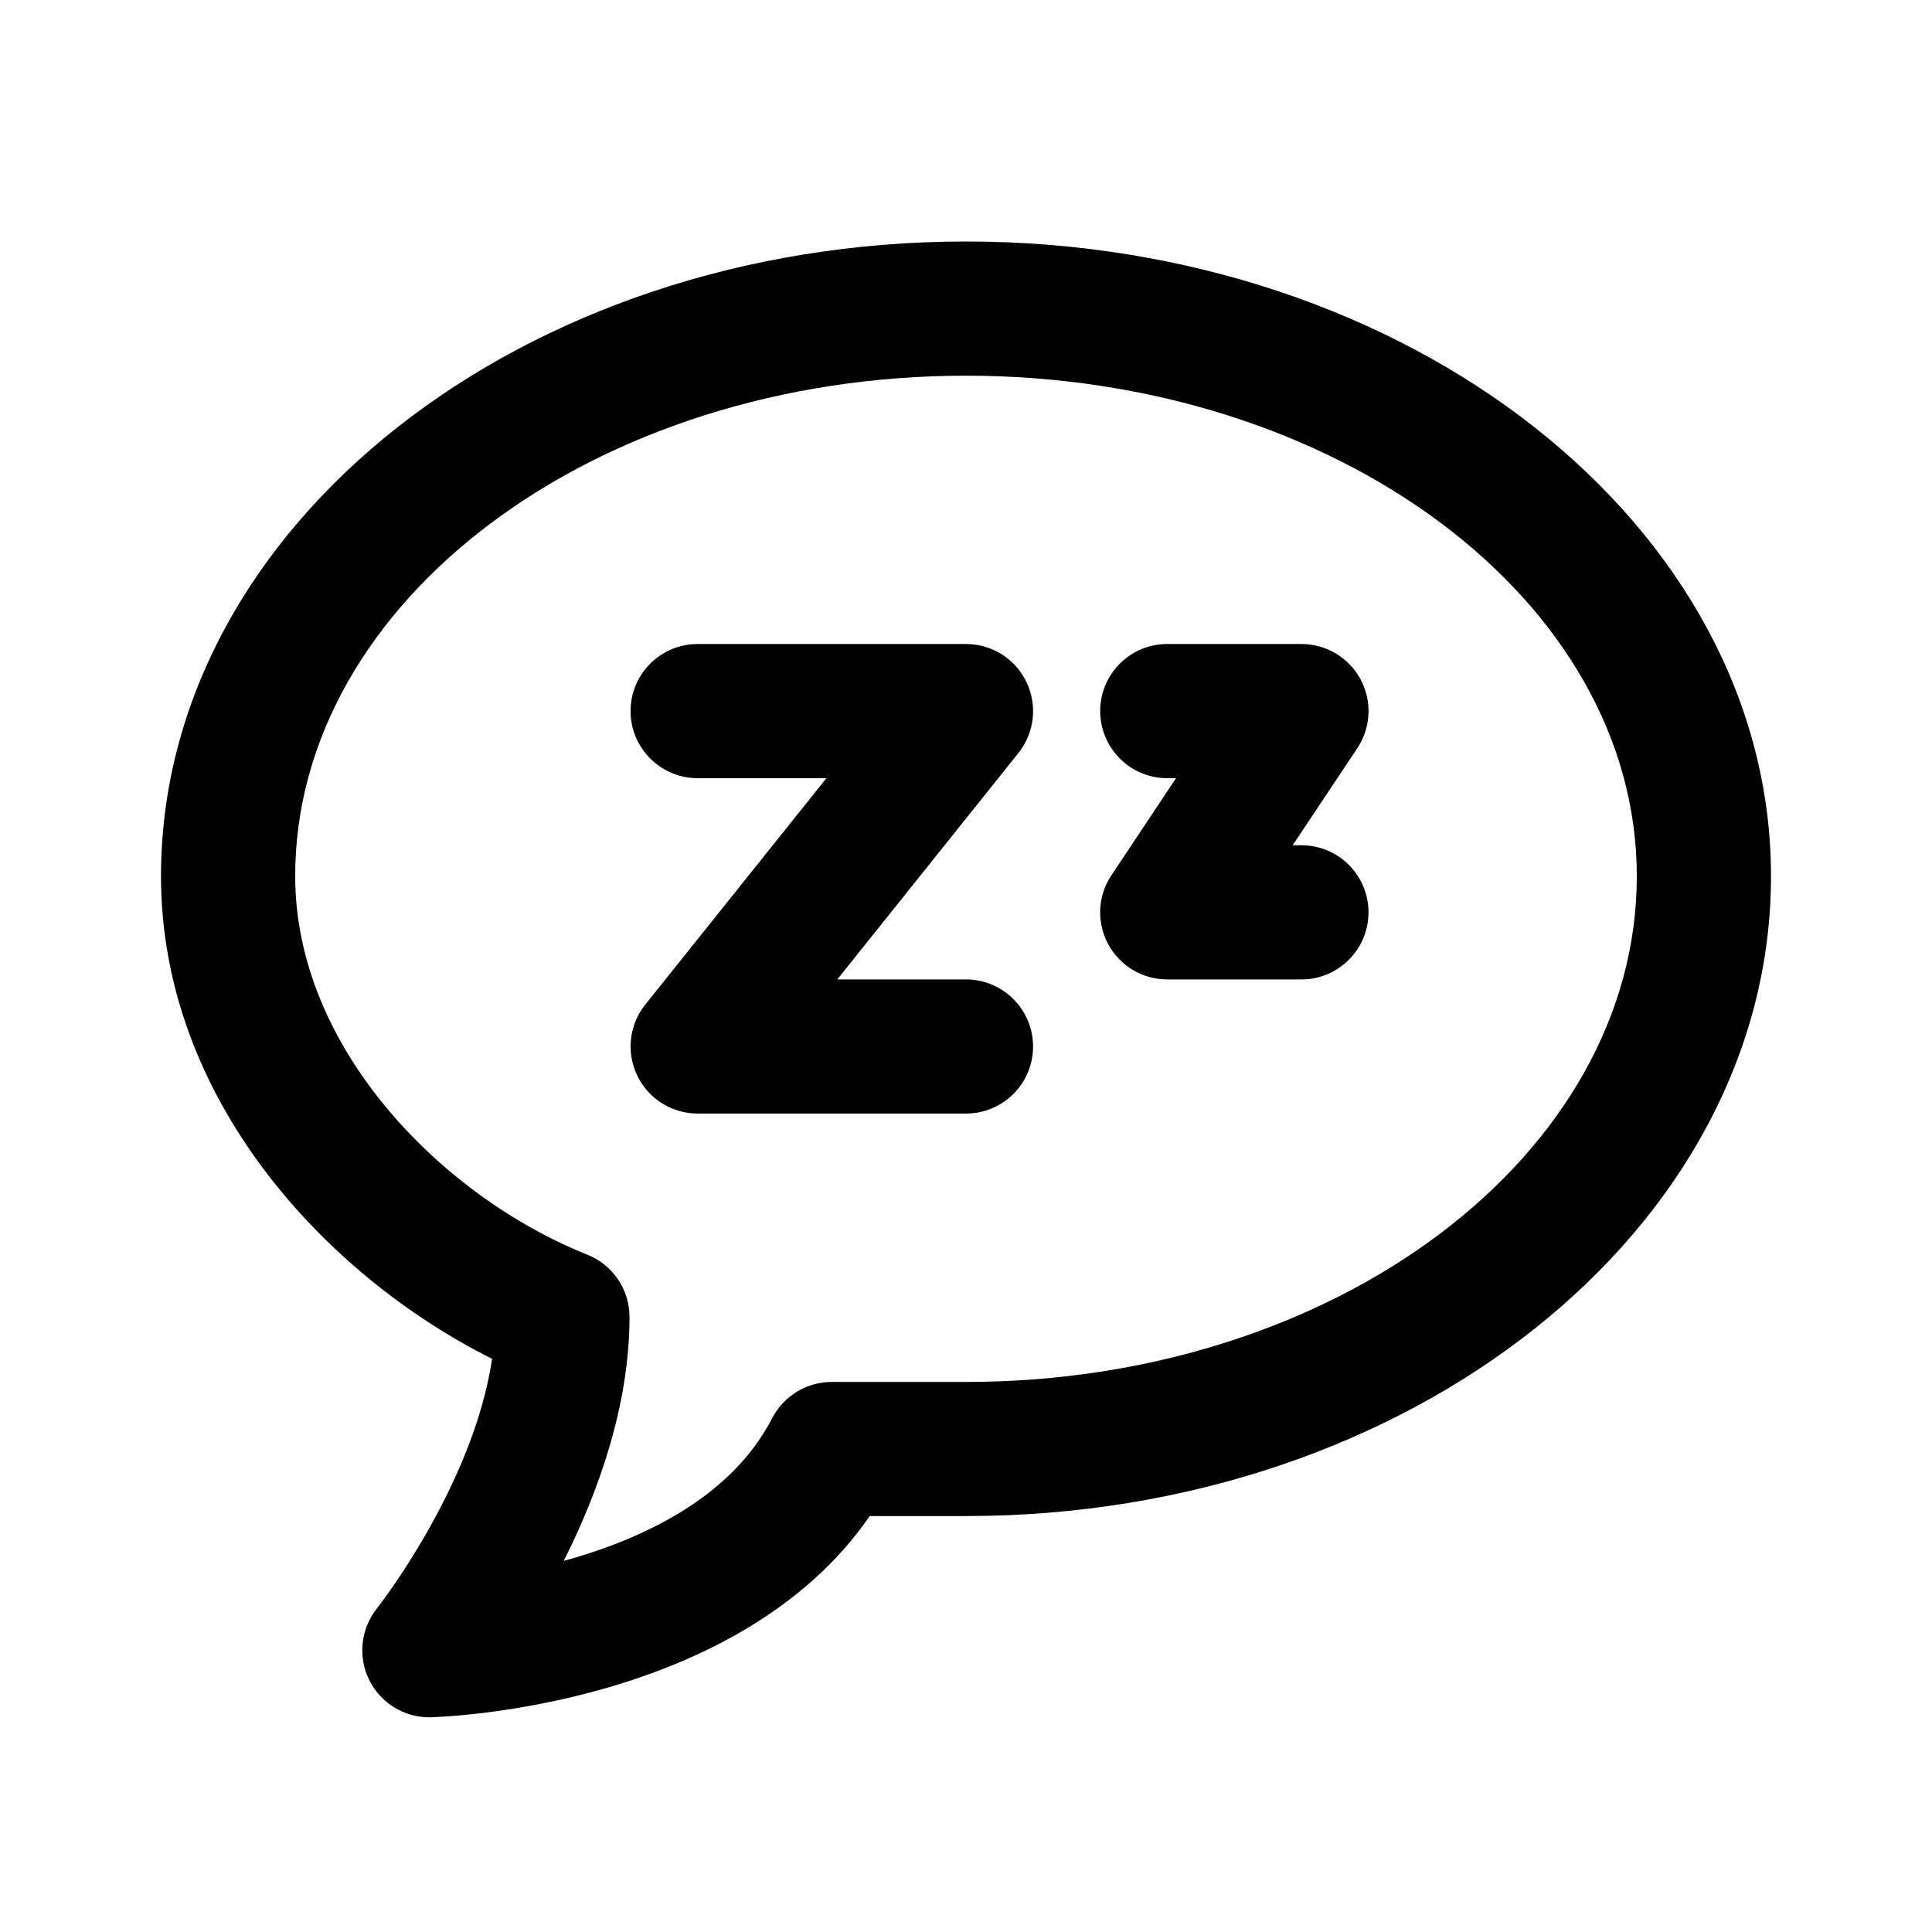 <svg viewBox="0 0 24 24" fill="none" xmlns="http://www.w3.org/2000/svg">
<path fill-rule="evenodd" clip-rule="evenodd" d="M12 18.833H10.804C9.173 21.203 5.519 21.328 5.355 21.332C5.348 21.333 5.341 21.333 5.333 21.333C5.018 21.333 4.729 21.155 4.588 20.872C4.443 20.582 4.481 20.234 4.682 19.981C4.695 19.964 5.879 18.457 6.113 16.88C4.038 15.841 2 13.645 2 10.884C2 6.537 6.486 3 12 3C17.514 3 22 6.537 22 10.884C22 15.268 17.514 18.833 12 18.833ZM12 4.667C7.405 4.667 3.667 7.456 3.667 10.884C3.667 13.02 5.492 14.866 7.296 15.586C7.612 15.712 7.82 16.018 7.82 16.359C7.82 17.465 7.427 18.547 7.003 19.39C7.967 19.125 9.08 18.612 9.592 17.617C9.736 17.34 10.022 17.167 10.333 17.167H12C16.595 17.167 20.333 14.348 20.333 10.884C20.333 7.456 16.595 4.667 12 4.667ZM17 11.333C17 11.793 16.627 12.167 16.167 12.167H14.5C14.193 12.167 13.911 11.998 13.765 11.727C13.62 11.456 13.636 11.127 13.807 10.872L14.609 9.667H14.5C14.04 9.667 13.667 9.293 13.667 8.833C13.667 8.373 14.04 8 14.5 8H16.167C16.474 8 16.756 8.169 16.902 8.44C17.047 8.712 17.031 9.04 16.86 9.296L16.058 10.5H16.167C16.627 10.5 17 10.873 17 11.333ZM12.833 13C12.833 13.46 12.46 13.833 12 13.833H8.667C8.347 13.833 8.054 13.65 7.916 13.361C7.777 13.072 7.816 12.729 8.016 12.479L10.266 9.667H8.667C8.207 9.667 7.833 9.293 7.833 8.833C7.833 8.373 8.207 8 8.667 8H12C12.32 8 12.613 8.183 12.751 8.473C12.89 8.761 12.851 9.104 12.651 9.354L10.401 12.167H12C12.46 12.167 12.833 12.54 12.833 13Z" fill="currentColor"/>
</svg>